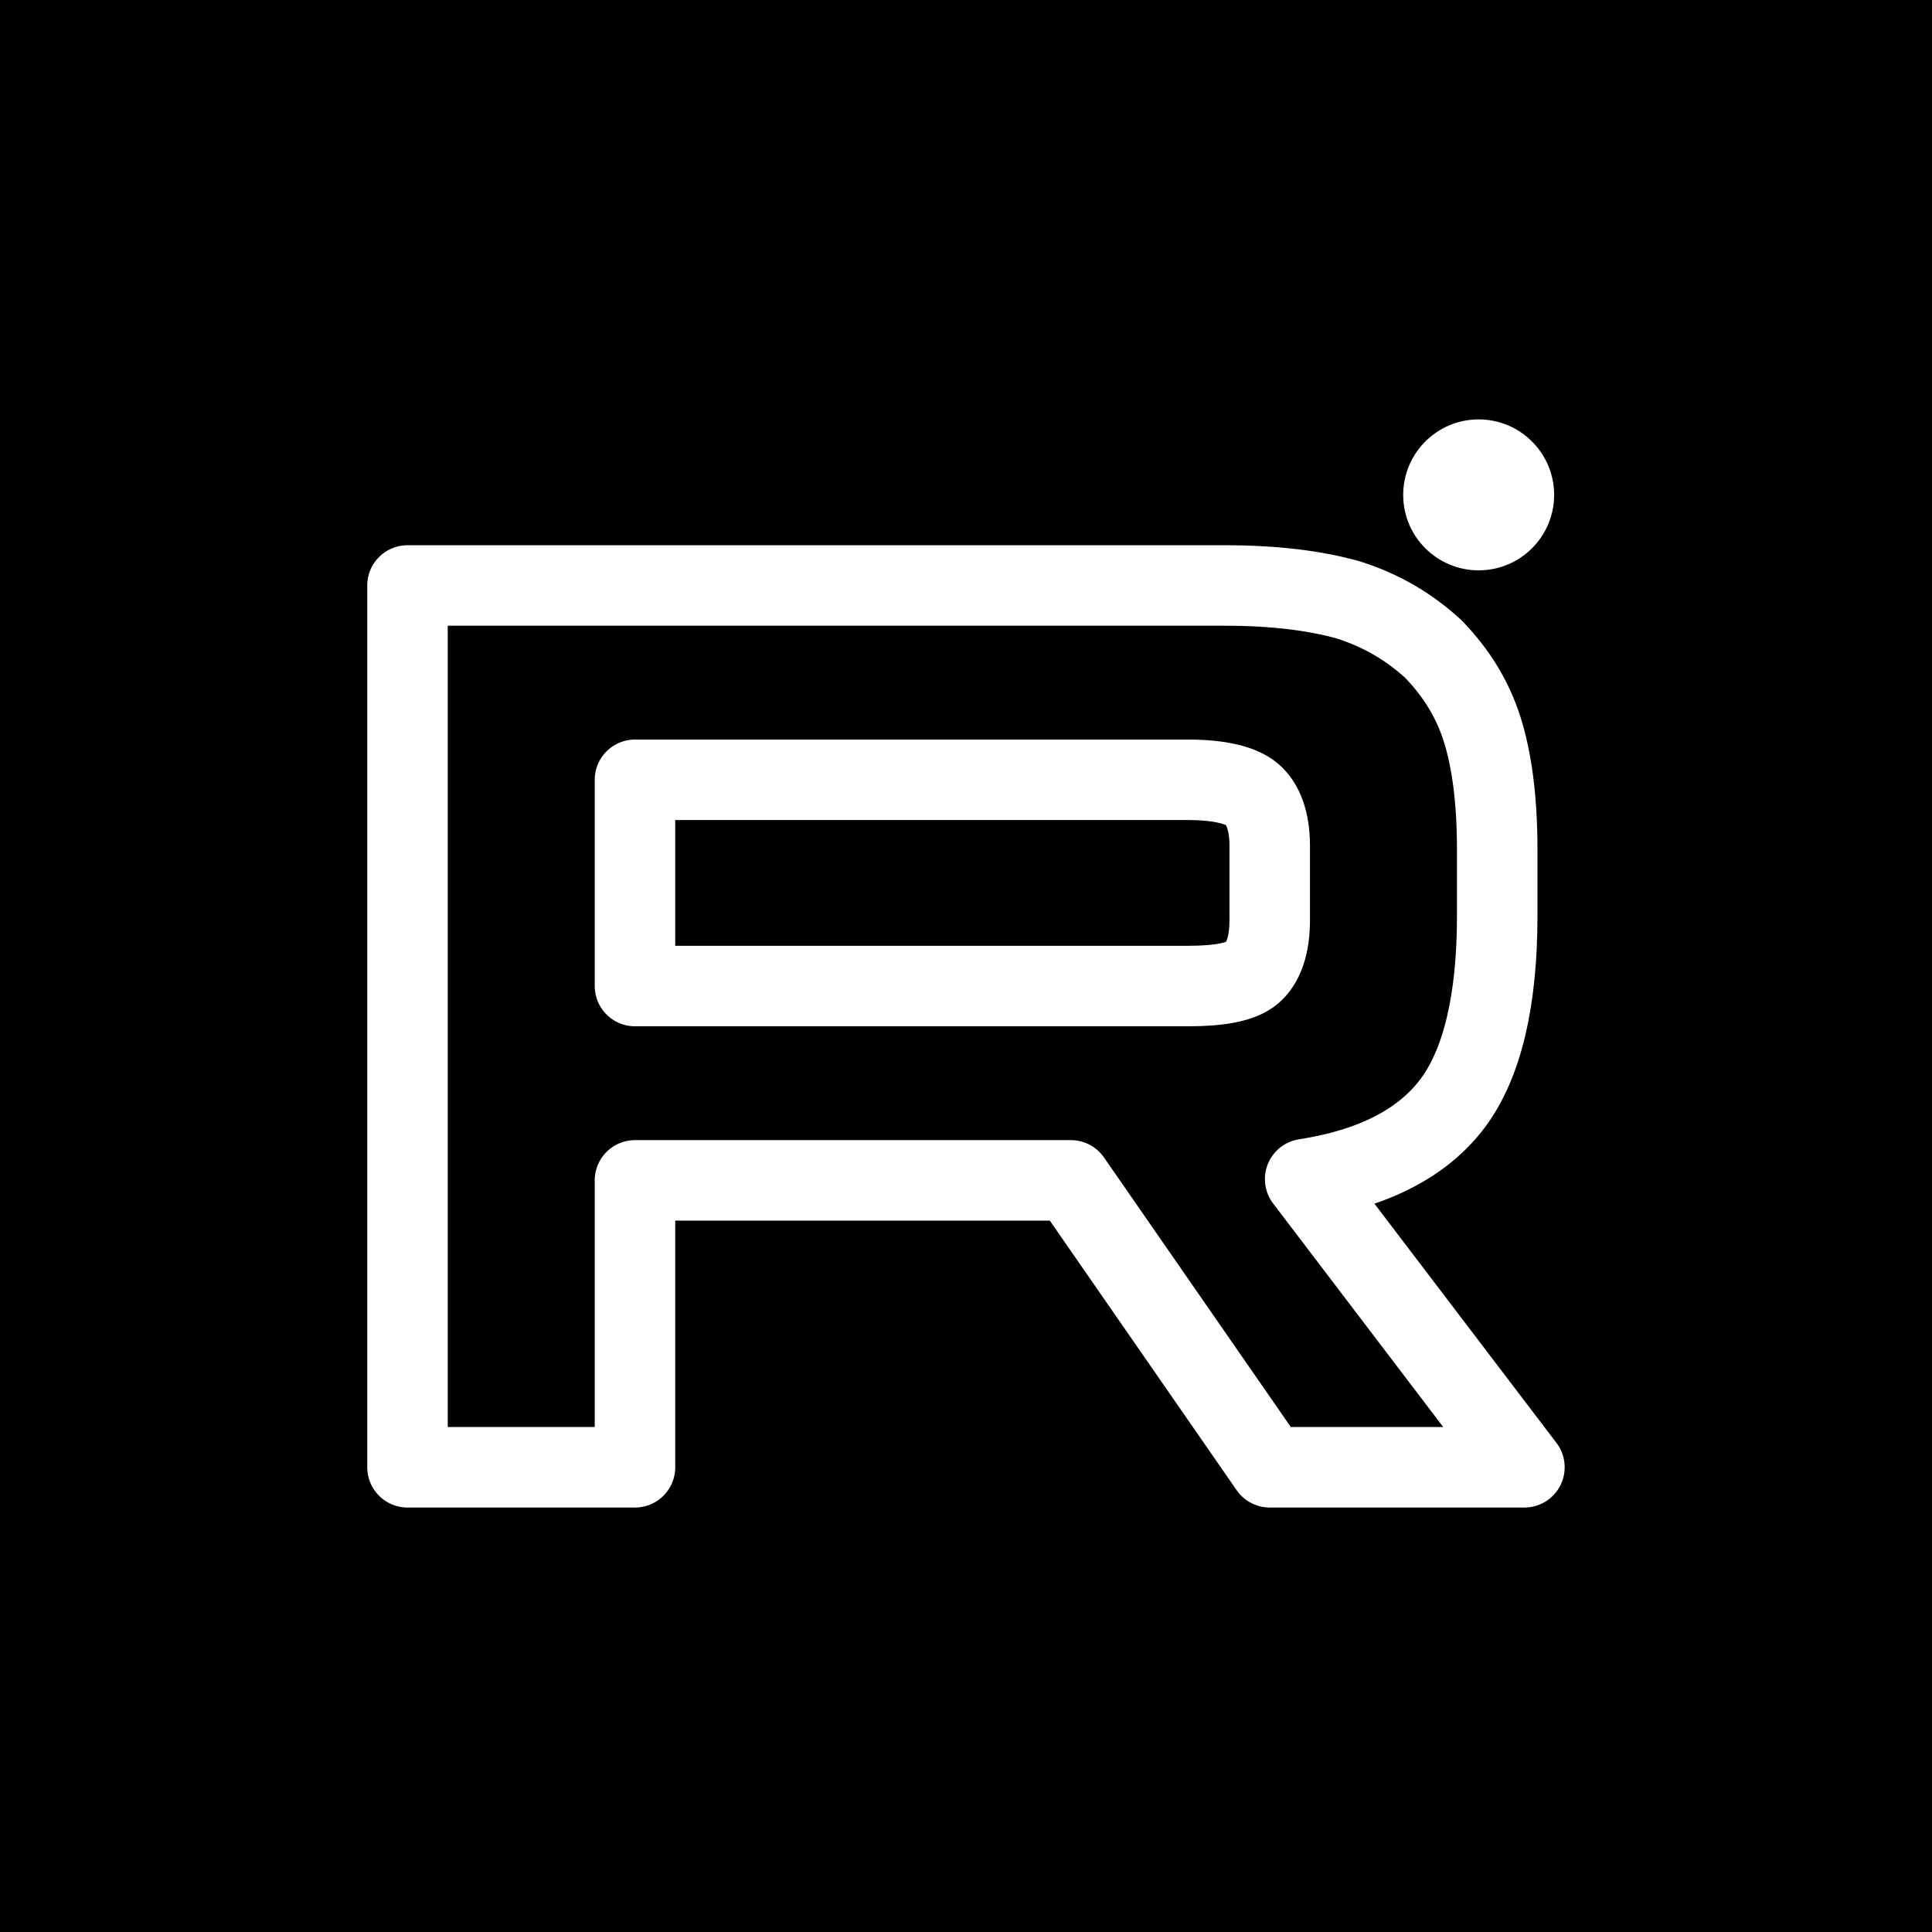 <svg width="24" height="24" viewBox="0 0 24 24" fill="none" xmlns="http://www.w3.org/2000/svg">
<rect width="24" height="24" fill="black"/>
<path d="M15.215 7.273H5.062V18.227H7.888V14.663H13.303L15.773 18.227H18.937L16.213 14.647C17.059 14.515 17.668 14.203 18.041 13.711C18.413 13.218 18.599 12.43 18.599 11.379V10.558C18.599 9.933 18.532 9.441 18.413 9.063C18.294 8.685 18.091 8.357 17.804 8.061C17.499 7.782 17.161 7.585 16.755 7.454C16.349 7.339 15.841 7.273 15.215 7.273ZM14.758 12.249H7.888V9.687H14.758C15.147 9.687 15.418 9.753 15.553 9.868C15.689 9.983 15.773 10.196 15.773 10.508V11.428C15.773 11.756 15.689 11.97 15.553 12.085C15.418 12.2 15.147 12.249 14.758 12.249V12.249Z" stroke="white" stroke-linecap="round" stroke-linejoin="round"/>
<path d="M18.368 7.085C18.886 7.085 19.306 6.666 19.306 6.148C19.306 5.63 18.886 5.21 18.368 5.21C17.851 5.21 17.431 5.63 17.431 6.148C17.431 6.666 17.851 7.085 18.368 7.085Z" fill="white"/>
</svg>

